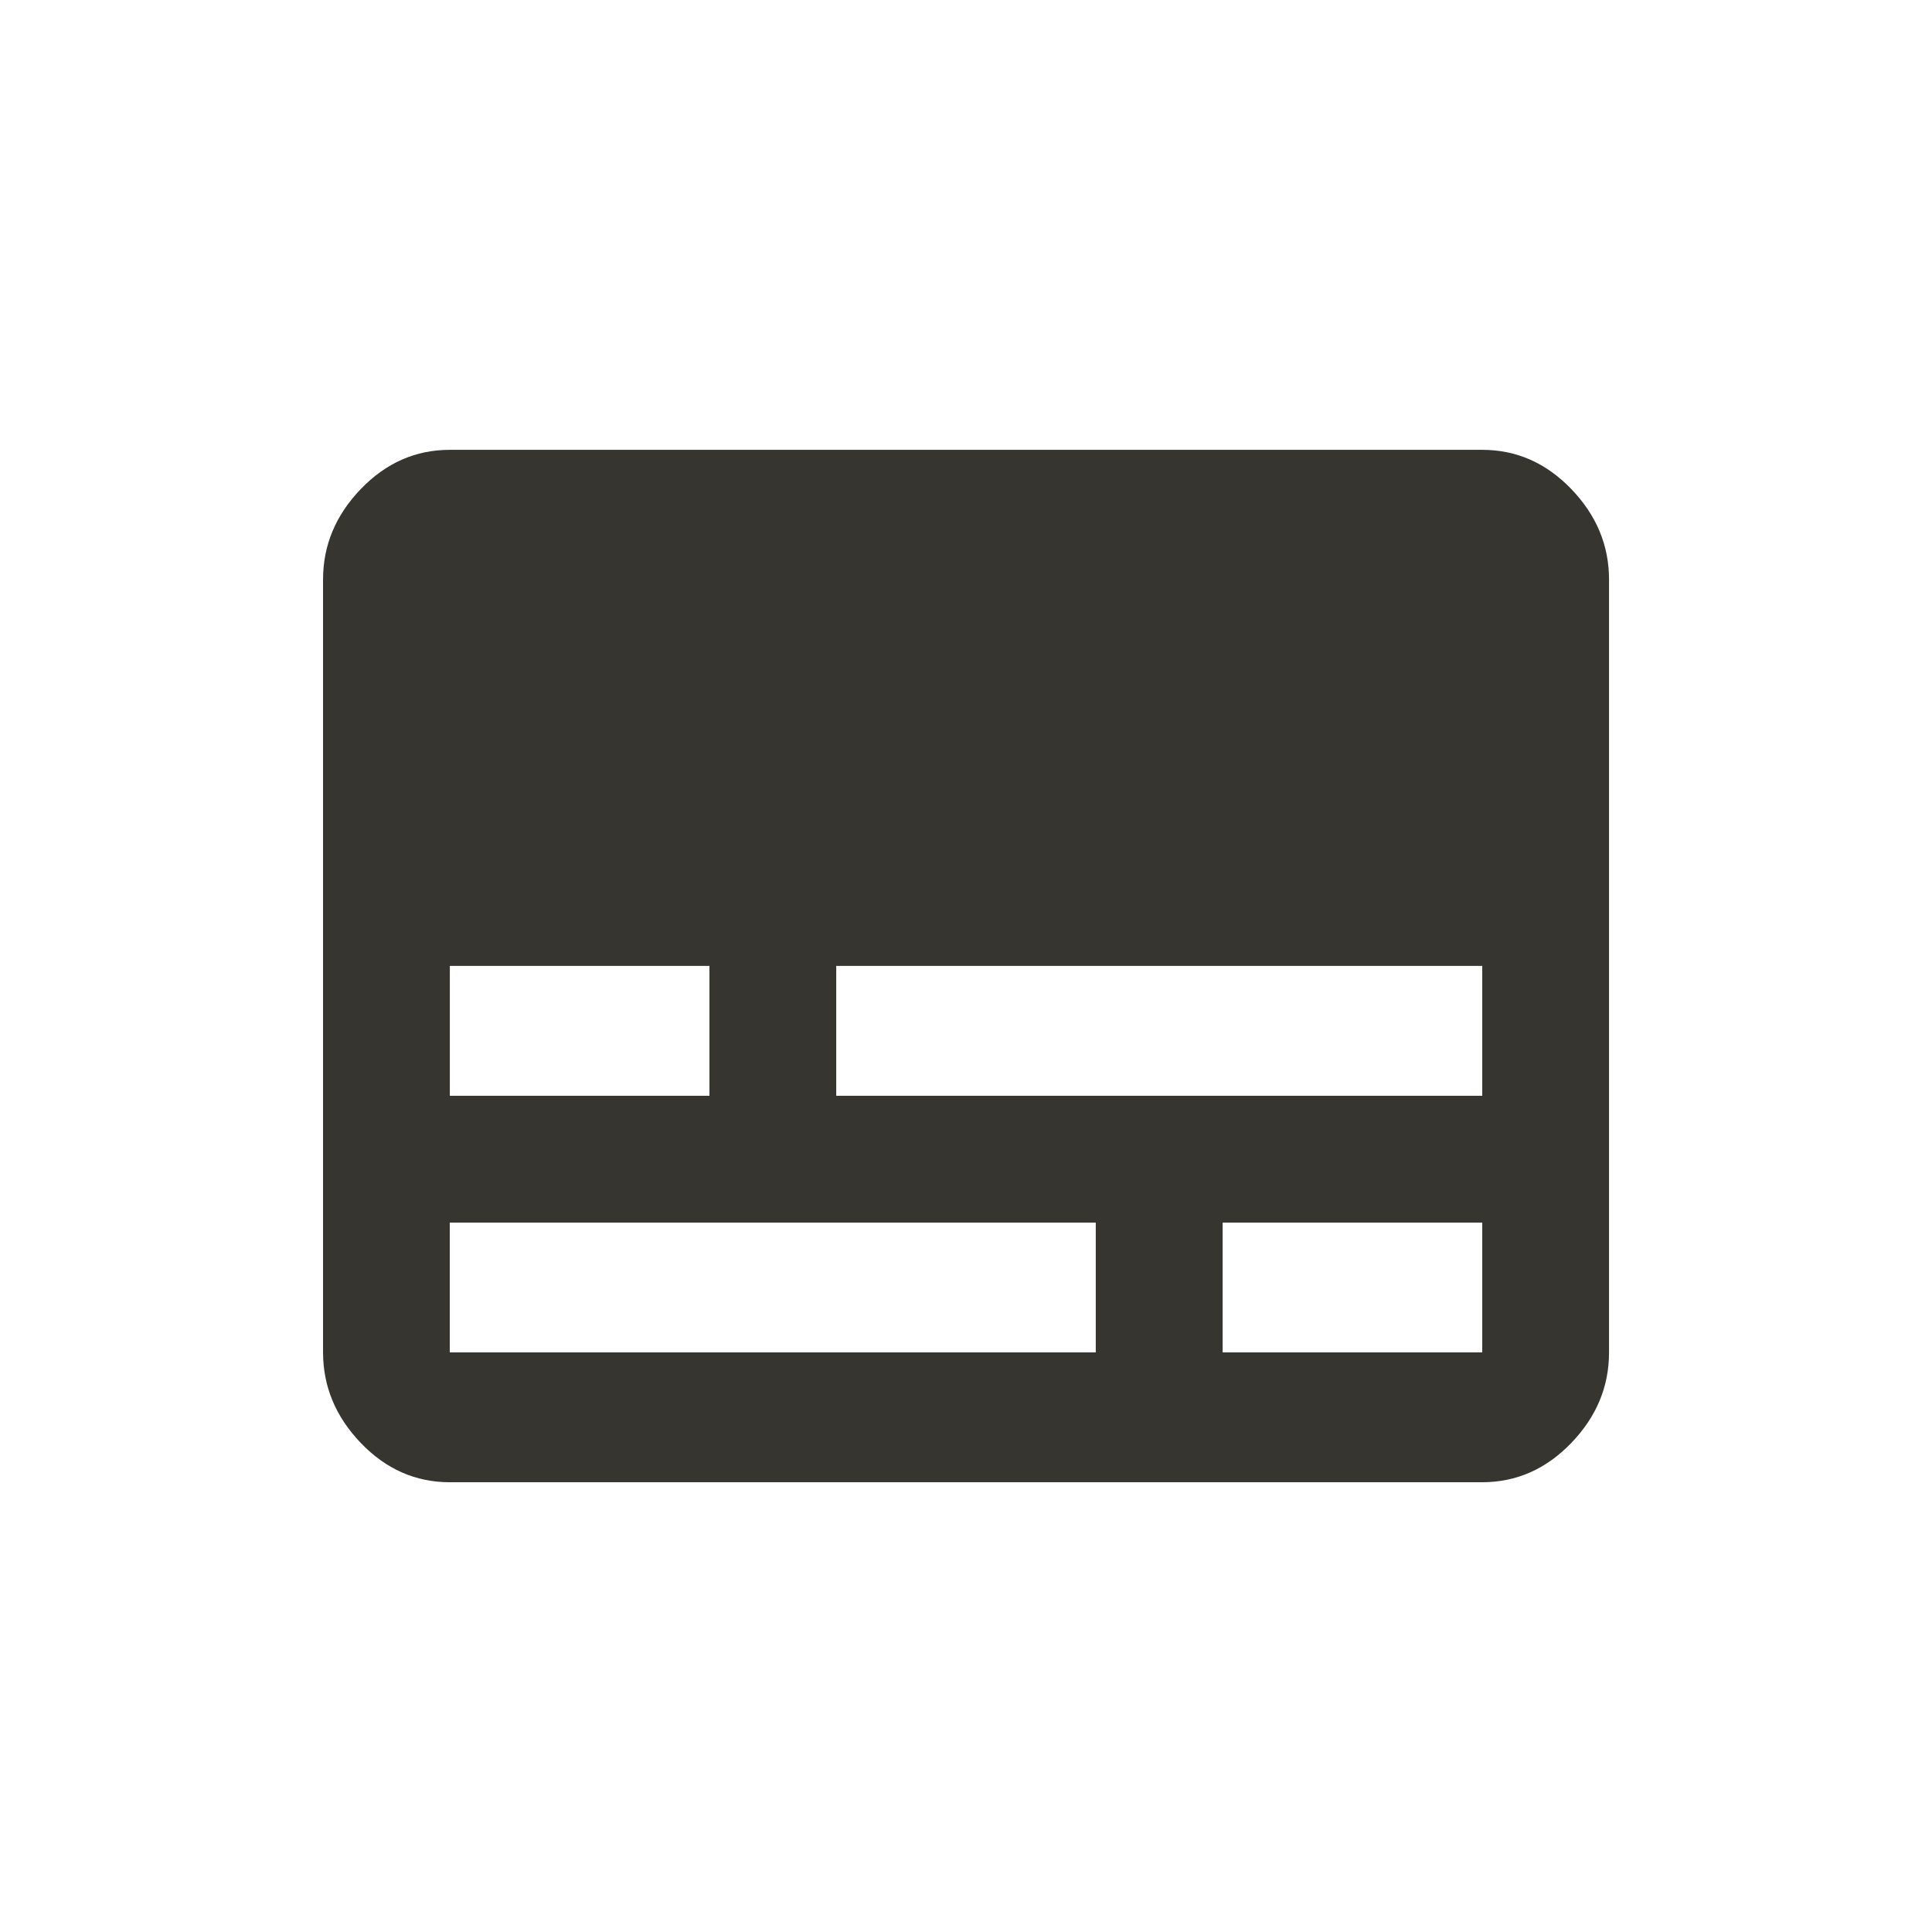 <!-- Generated by IcoMoon.io -->
<svg version="1.1" xmlns="http://www.w3.org/2000/svg" width="24" height="24" viewBox="0 0 24 24">
<title>subtitles</title>
<path fill="#37352f" d="M18.413 13.612v-1.613h-8.025v1.613h8.025zM18.413 16.8v-1.612h-3.225v1.612h3.225zM13.612 16.8v-1.612h-8.025v1.612h8.025zM5.588 12v1.612h3.225v-1.613h-3.225zM18.413 5.588q0.637 0 1.106 0.487t0.469 1.125v9.6q0 0.638-0.469 1.125t-1.106 0.488h-12.825q-0.638 0-1.106-0.488t-0.469-1.125v-9.6q0-0.638 0.469-1.125t1.106-0.487h12.825z"></path>
</svg>
